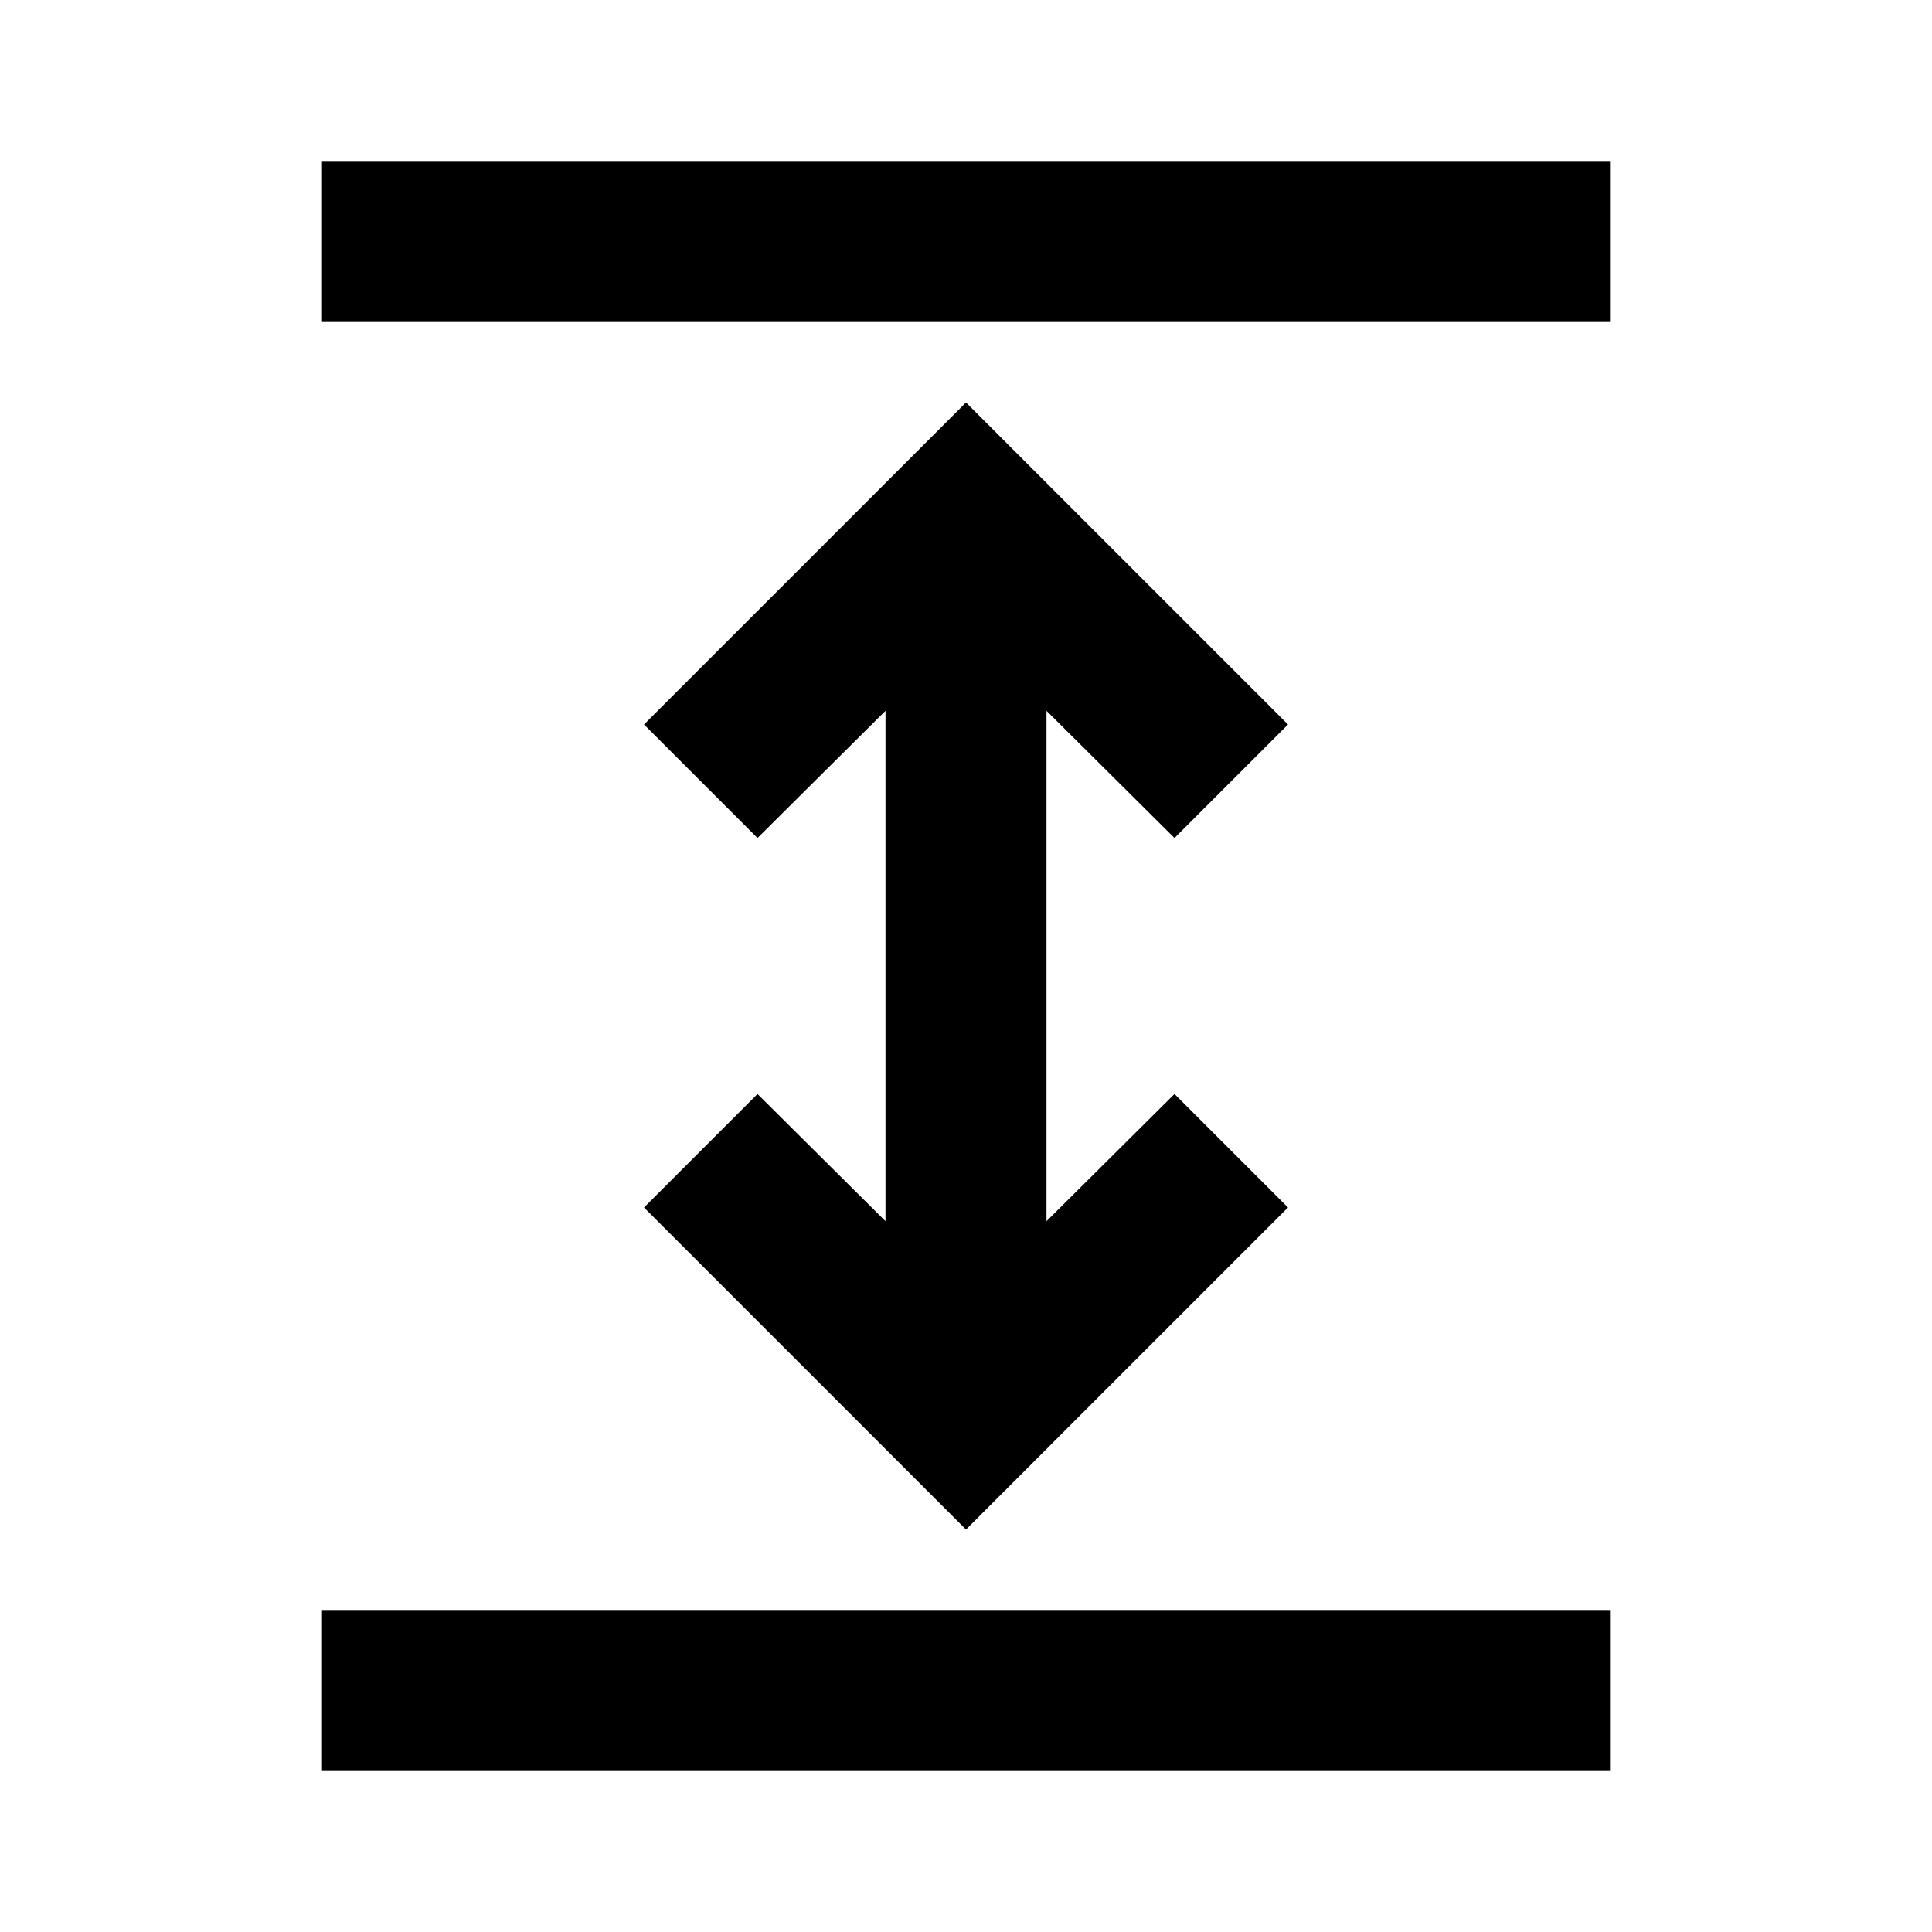 <svg fill="currentColor" xmlns="http://www.w3.org/2000/svg" enable-background="new 0 0 24 24" height="24" viewBox="0 0 24 24" width="24"><g><path d="M0,0h24v24H0V0z" fill="none"/></g><g><g><rect height="2" width="16" x="4" y="20"/><rect height="2" width="16" x="4" y="2"/><polygon points="9.41,13.59 8,15 12,19 16,15 14.59,13.59 13,15.17 13,8.83 14.59,10.41 16,9 12,5 8,9 9.41,10.41 11,8.83 11,15.17"/></g></g></svg>
